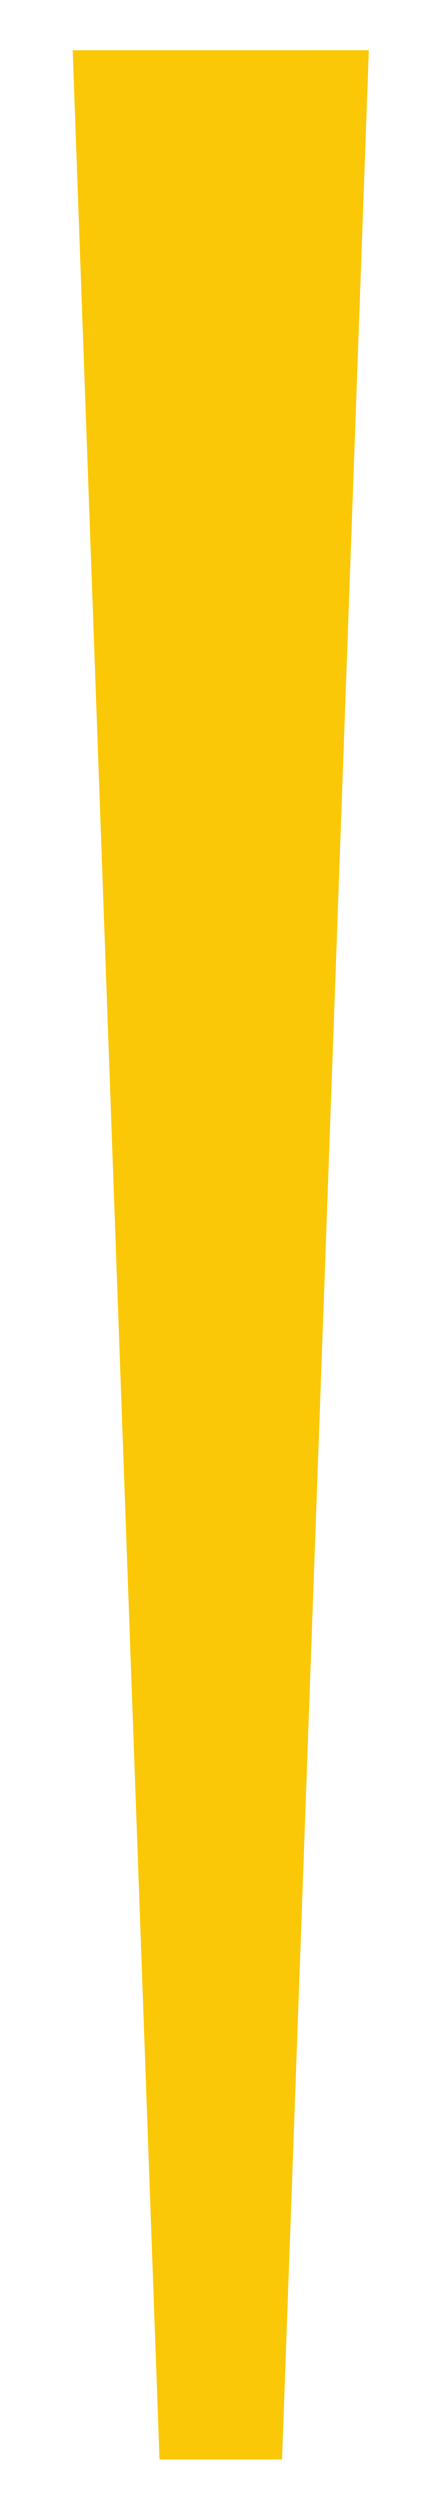 <?xml version="1.0" encoding="UTF-8" standalone="no"?>
<svg
   xmlns:dc="http://purl.org/dc/elements/1.1/"
   xmlns:cc="http://creativecommons.org/ns#"
   xmlns:rdf="http://www.w3.org/1999/02/22-rdf-syntax-ns#"
   xmlns:svg="http://www.w3.org/2000/svg"
   xmlns="http://www.w3.org/2000/svg"
   xmlns:sodipodi="http://sodipodi.sourceforge.net/DTD/sodipodi-0.dtd"
   xmlns:inkscape="http://www.inkscape.org/namespaces/inkscape"
   viewBox="0 0 10 57.112"
   height="57.112"
   width="10"
   xml:space="preserve"
   version="1.1"
   id="svg2"
   inkscape:version="0.91 r13725"
   sodipodi:docname="gauge-pointer-16.svg"><sodipodi:namedview
     pagecolor="#ffffff"
     bordercolor="#666666"
     borderopacity="1"
     objecttolerance="10"
     gridtolerance="10"
     guidetolerance="10"
     inkscape:pageopacity="0"
     inkscape:pageshadow="2"
     inkscape:window-width="1695"
     inkscape:window-height="895"
     id="namedview163"
     showgrid="false"
     inkscape:zoom="2.4432477"
     inkscape:cx="-58.122612"
     inkscape:cy="-9.7589295"
     inkscape:window-x="0"
     inkscape:window-y="0"
     inkscape:window-maximized="0"
     inkscape:current-layer="svg2" /><defs
     id="defs6"><clipPath
       id="clipPath202"
       clipPathUnits="userSpaceOnUse"><path
         style="clip-rule:evenodd"
         id="path204"
         d="m 1308.12,2022.36 c 517.54,0 937.24,-419.7 937.24,-937.24 0,-235.14 -86.66,-450.05 -229.75,-614.612 l -1414.977,0 c -143.09,164.562 -229.75,379.472 -229.75,614.612 0,517.54 419.699,937.24 937.237,937.24"
         inkscape:connector-curvature="0" /></clipPath><clipPath
       id="clipPath212"
       clipPathUnits="userSpaceOnUse"><path
         style="clip-rule:evenodd"
         id="path214"
         d="m 1311.63,2021.78 c 374.81,0 698.23,-220.15 848.16,-538.14 -14.48,-287.63 -388.72,-518.093 -848.16,-518.093 -459.446,0 -833.681,230.463 -848.15,518.103 149.926,317.98 473.344,538.13 848.15,538.13"
         inkscape:connector-curvature="0" /></clipPath><clipPath
       id="clipPath260"
       clipPathUnits="userSpaceOnUse"><path
         id="path262"
         d="m 998.676,1311.52 -10.117,0 0,64.52 c -2.442,-2.33 -5.625,-4.65 -9.586,-6.98 -3.973,-2.31 -7.524,-4.07 -10.668,-5.21 l 0,9.76 c 5.66,2.67 10.617,5.9 14.859,9.68 4.219,3.8 7.234,7.47 9,11.04 l 6.512,0 0,-82.81 0,0 z m 143.154,9.75 0,-9.75 -54.51,0 c -0.07,2.44 0.31,4.79 1.18,7.03 1.38,3.73 3.61,7.38 6.66,10.99 3.07,3.59 7.48,7.76 13.24,12.48 8.98,7.34 15.04,13.17 18.19,17.46 3.14,4.29 4.72,8.35 4.72,12.17 0,4.01 -1.44,7.4 -4.3,10.17 -2.88,2.74 -6.62,4.12 -11.23,4.12 -4.88,0 -8.78,-1.46 -11.69,-4.4 -2.94,-2.91 -4.42,-6.96 -4.46,-12.13 l -10.41,1.06 c 0.72,7.77 3.4,13.68 8.05,17.75 4.64,4.08 10.91,6.11 18.74,6.11 7.91,0 14.17,-2.21 18.78,-6.58 4.62,-4.4 6.92,-9.84 6.92,-16.32 0,-3.3 -0.67,-6.55 -2.04,-9.73 -1.33,-3.19 -3.58,-6.55 -6.71,-10.07 -3.13,-3.52 -8.33,-8.37 -15.61,-14.51 -6.06,-5.11 -9.96,-8.57 -11.69,-10.39 -1.73,-1.8 -3.14,-3.62 -4.28,-5.46 l 40.45,0 0,0 z m 74.9,12.03 10.12,1.35 c 1.17,-5.74 3.15,-9.87 5.93,-12.41 2.81,-2.53 6.2,-3.8 10.22,-3.8 4.75,0 8.79,1.65 12.07,4.95 3.27,3.31 4.91,7.39 4.91,12.26 0,4.65 -1.51,8.49 -4.55,11.51 -3.05,3.02 -6.91,4.53 -11.59,4.53 -1.91,0 -4.3,-0.38 -7.14,-1.13 l 1.13,8.89 c 0.67,-0.07 1.21,-0.11 1.63,-0.11 4.31,0 8.18,1.12 11.64,3.37 3.45,2.24 5.18,5.72 5.18,10.4 0,3.71 -1.27,6.8 -3.78,9.23 -2.52,2.43 -5.76,3.66 -9.73,3.66 -3.94,0 -7.22,-1.25 -9.83,-3.7 -2.63,-2.48 -4.32,-6.21 -5.07,-11.16 l -10.12,1.8 c 1.23,6.8 4.05,12.06 8.43,15.78 4.39,3.72 9.84,5.61 16.37,5.61 4.5,0 8.64,-0.98 12.43,-2.89 3.77,-1.95 6.68,-4.58 8.7,-7.91 1.99,-3.35 3.01,-6.88 3.01,-10.65 0,-3.54 -0.96,-6.79 -2.89,-9.73 -1.92,-2.92 -4.74,-5.24 -8.48,-6.97 4.88,-1.11 8.66,-3.45 11.37,-7.01 2.69,-3.53 4.03,-7.96 4.03,-13.28 0,-7.2 -2.61,-13.3 -7.87,-18.31 -5.24,-5.01 -11.89,-7.51 -19.92,-7.51 -7.23,0 -13.24,2.15 -18.02,6.47 -4.78,4.3 -7.51,9.89 -8.18,16.76 l 0,0 z m 160.46,-21.78 0,19.74 -35.77,0 0,9.3 37.63,53.42 8.27,0 0,-53.42 11.14,0 0,-9.3 -11.14,0 0,-19.74 -10.13,0 0,0 z m 0,29.04 0,37.17 -25.81,-37.17 25.81,0 0,0 z m 95.61,-7.43 10.64,0.91 c 0.79,-5.19 2.61,-9.07 5.47,-11.68 2.88,-2.61 6.33,-3.92 10.39,-3.92 4.88,0 9,1.85 12.36,5.51 3.38,3.69 5.07,8.56 5.07,14.62 0,5.79 -1.61,10.34 -4.86,13.68 -3.24,3.34 -7.49,5.01 -12.74,5.01 -3.27,0 -6.2,-0.74 -8.84,-2.23 -2.63,-1.48 -4.68,-3.4 -6.18,-5.75 l -9.5,1.22 7.98,42.35 41.01,0 0,-9.67 -32.91,0 -4.45,-22.15 c 4.96,3.44 10.15,5.17 15.59,5.17 7.2,0 13.27,-2.49 18.22,-7.48 4.95,-5 7.43,-11.4 7.43,-19.24 0,-7.47 -2.19,-13.91 -6.53,-19.35 -5.3,-6.66 -12.52,-10 -21.65,-10 -7.51,0 -13.63,2.09 -18.37,6.3 -4.75,4.2 -7.45,9.77 -8.13,16.7 l 0,0 z m 180.59,40.66 -10.06,-0.79 c -0.89,3.97 -2.17,6.88 -3.82,8.66 -2.75,2.9 -6.12,4.34 -10.13,4.34 -3.23,0 -6.05,-0.9 -8.49,-2.71 -3.18,-2.32 -5.7,-5.72 -7.54,-10.18 -1.83,-4.45 -2.78,-10.81 -2.86,-19.06 2.44,3.7 5.41,6.47 8.94,8.27 3.52,1.79 7.22,2.7 11.08,2.7 6.76,0 12.5,-2.48 17.24,-7.45 4.74,-4.98 7.12,-11.39 7.12,-19.26 0,-5.18 -1.13,-9.98 -3.36,-14.43 -2.22,-4.43 -5.3,-7.85 -9.19,-10.22 -3.9,-2.36 -8.32,-3.53 -13.27,-3.53 -8.45,0 -15.32,3.08 -20.64,9.32 -5.33,6.19 -7.98,16.42 -7.98,30.67 0,15.93 2.93,27.51 8.83,34.74 5.12,6.3 12.03,9.47 20.76,9.47 6.46,0 11.78,-1.83 15.93,-5.47 4.14,-3.63 6.62,-8.66 7.44,-15.07 l 0,0 z m -41.33,-35.54 c 0,-3.49 0.75,-6.83 2.23,-10.02 1.48,-3.18 3.55,-5.6 6.19,-7.27 2.67,-1.67 5.48,-2.52 8.4,-2.52 4.28,0 7.95,1.73 11.01,5.19 3.08,3.45 4.62,8.13 4.62,14.05 0,5.7 -1.52,10.19 -4.55,13.47 -3.04,3.3 -6.87,4.92 -11.47,4.92 -4.58,0 -8.47,-1.62 -11.65,-4.92 -3.19,-3.28 -4.78,-7.58 -4.78,-12.9"
         inkscape:connector-curvature="0" /></clipPath><clipPath
       id="clipPath298"
       clipPathUnits="userSpaceOnUse"><path
         style="clip-rule:evenodd"
         id="path300"
         d="m 6291.68,1580.65 c 308.12,0 557.98,-249.86 557.98,-557.97 0,-308.117 -249.86,-557.985 -557.98,-557.985 -308.1,0 -557.97,249.868 -557.97,557.985 0,308.11 249.87,557.97 557.97,557.97 l 0,0 z m 0,-65.1 c -272.15,0 -492.87,-220.71 -492.87,-492.87 0,-272.172 220.72,-492.875 492.87,-492.875 272.17,0 492.87,220.703 492.87,492.875 0,272.16 -220.7,492.87 -492.87,492.87"
         inkscape:connector-curvature="0" /></clipPath></defs><path
     id="path322"
     style="fill:#fbc808;fill-opacity:1;fill-rule:evenodd;stroke:none"
     d="m 1.663,1.148 6.777,-8.8e-4 -1.986,55.039 -2.804,0 L 1.663,1.148"
     inkscape:connector-curvature="0" /></svg>